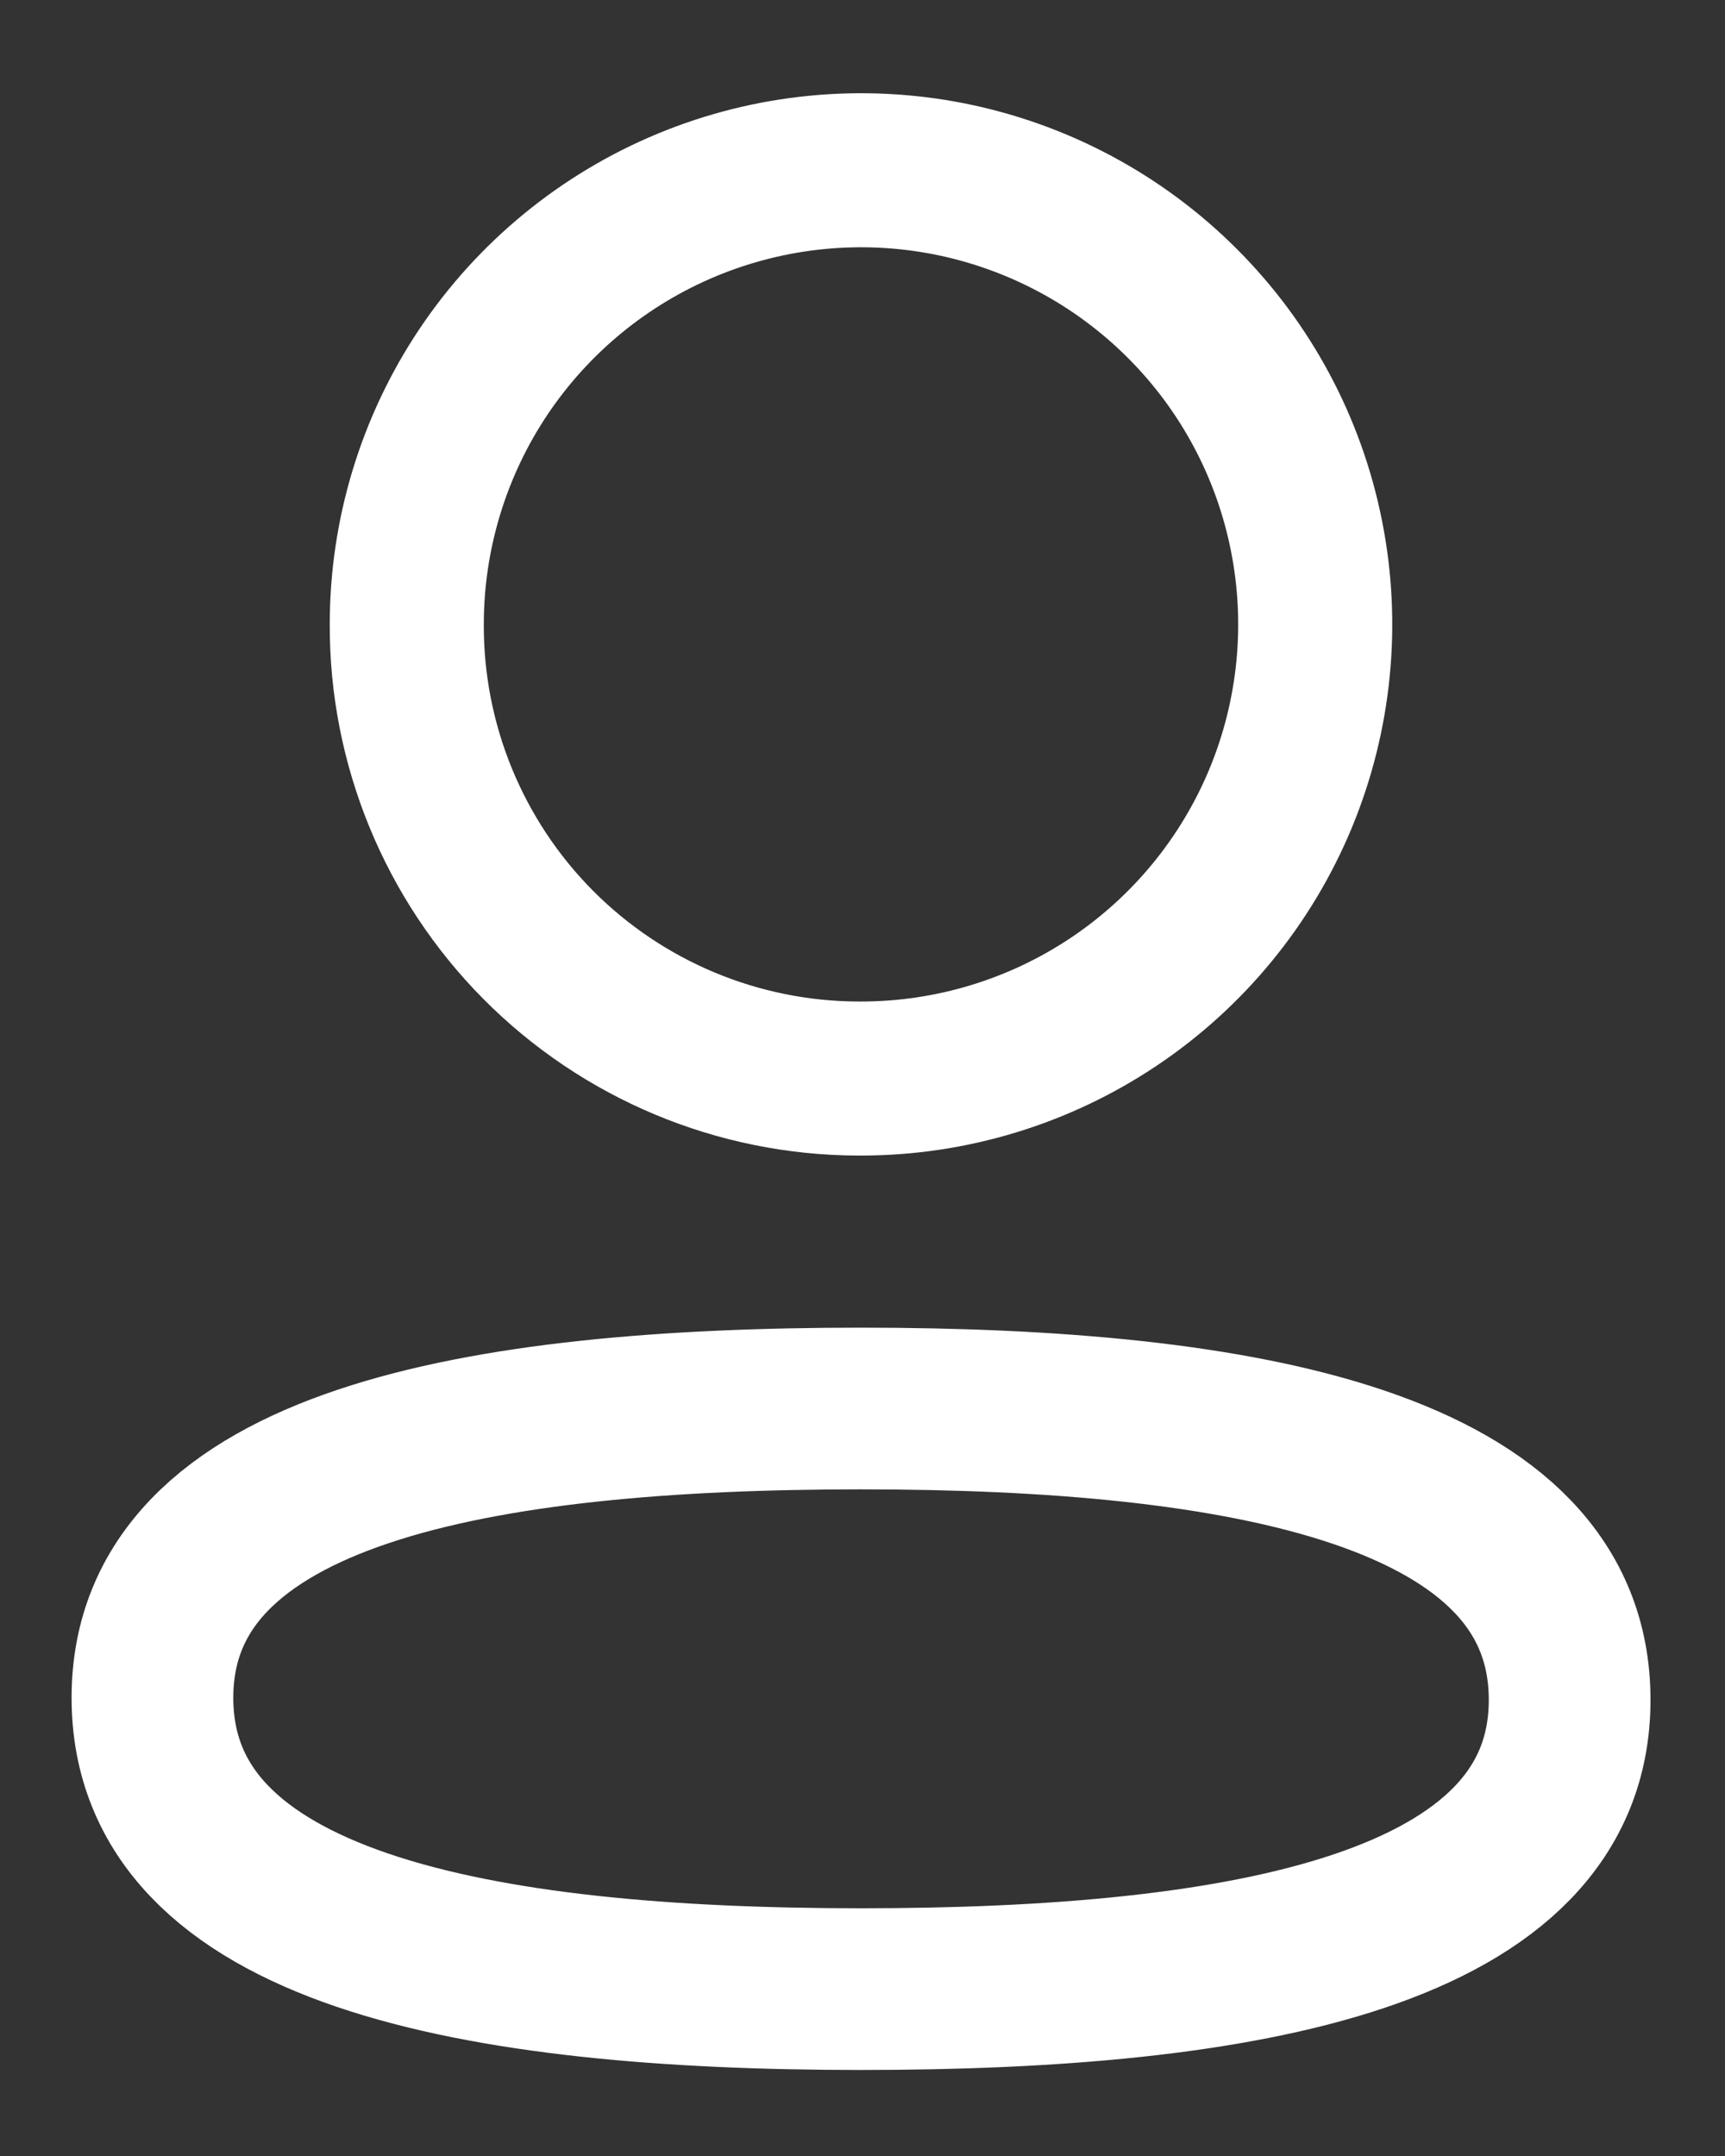 <svg width="16" height="20" viewBox="0 0 16 20" fill="none" xmlns="http://www.w3.org/2000/svg">
<rect x="0" y="0" width="16" height="20" fill="#333333" stroke="none"/>
<path fill-rule="evenodd" clip-rule="evenodd" d="M7.986 13.066C4.441 13.066 1.414 13.603 1.414 15.749C1.414 17.896 4.421 18.452 7.986 18.452C11.531 18.452 14.559 17.915 14.559 15.769C14.559 13.623 11.55 13.066 7.986 13.066V13.066Z" stroke="white" stroke-width="1.5" stroke-linecap="round" stroke-linejoin="round"/>
<path fill-rule="evenodd" clip-rule="evenodd" d="M7.986 10.005C8.819 10.005 9.634 9.758 10.327 9.295C11.02 8.832 11.56 8.174 11.879 7.404C12.197 6.635 12.281 5.787 12.118 4.97C11.956 4.153 11.555 3.402 10.965 2.813C10.376 2.224 9.625 1.823 8.808 1.66C7.991 1.498 7.144 1.581 6.374 1.9C5.604 2.219 4.946 2.759 4.483 3.451C4.02 4.144 3.773 4.959 3.773 5.792C3.769 6.905 4.208 7.975 4.992 8.765C5.777 9.555 6.843 10.001 7.956 10.005H7.986Z" stroke="white" stroke-width="1.429" stroke-linecap="round" stroke-linejoin="round"/>
</svg>
